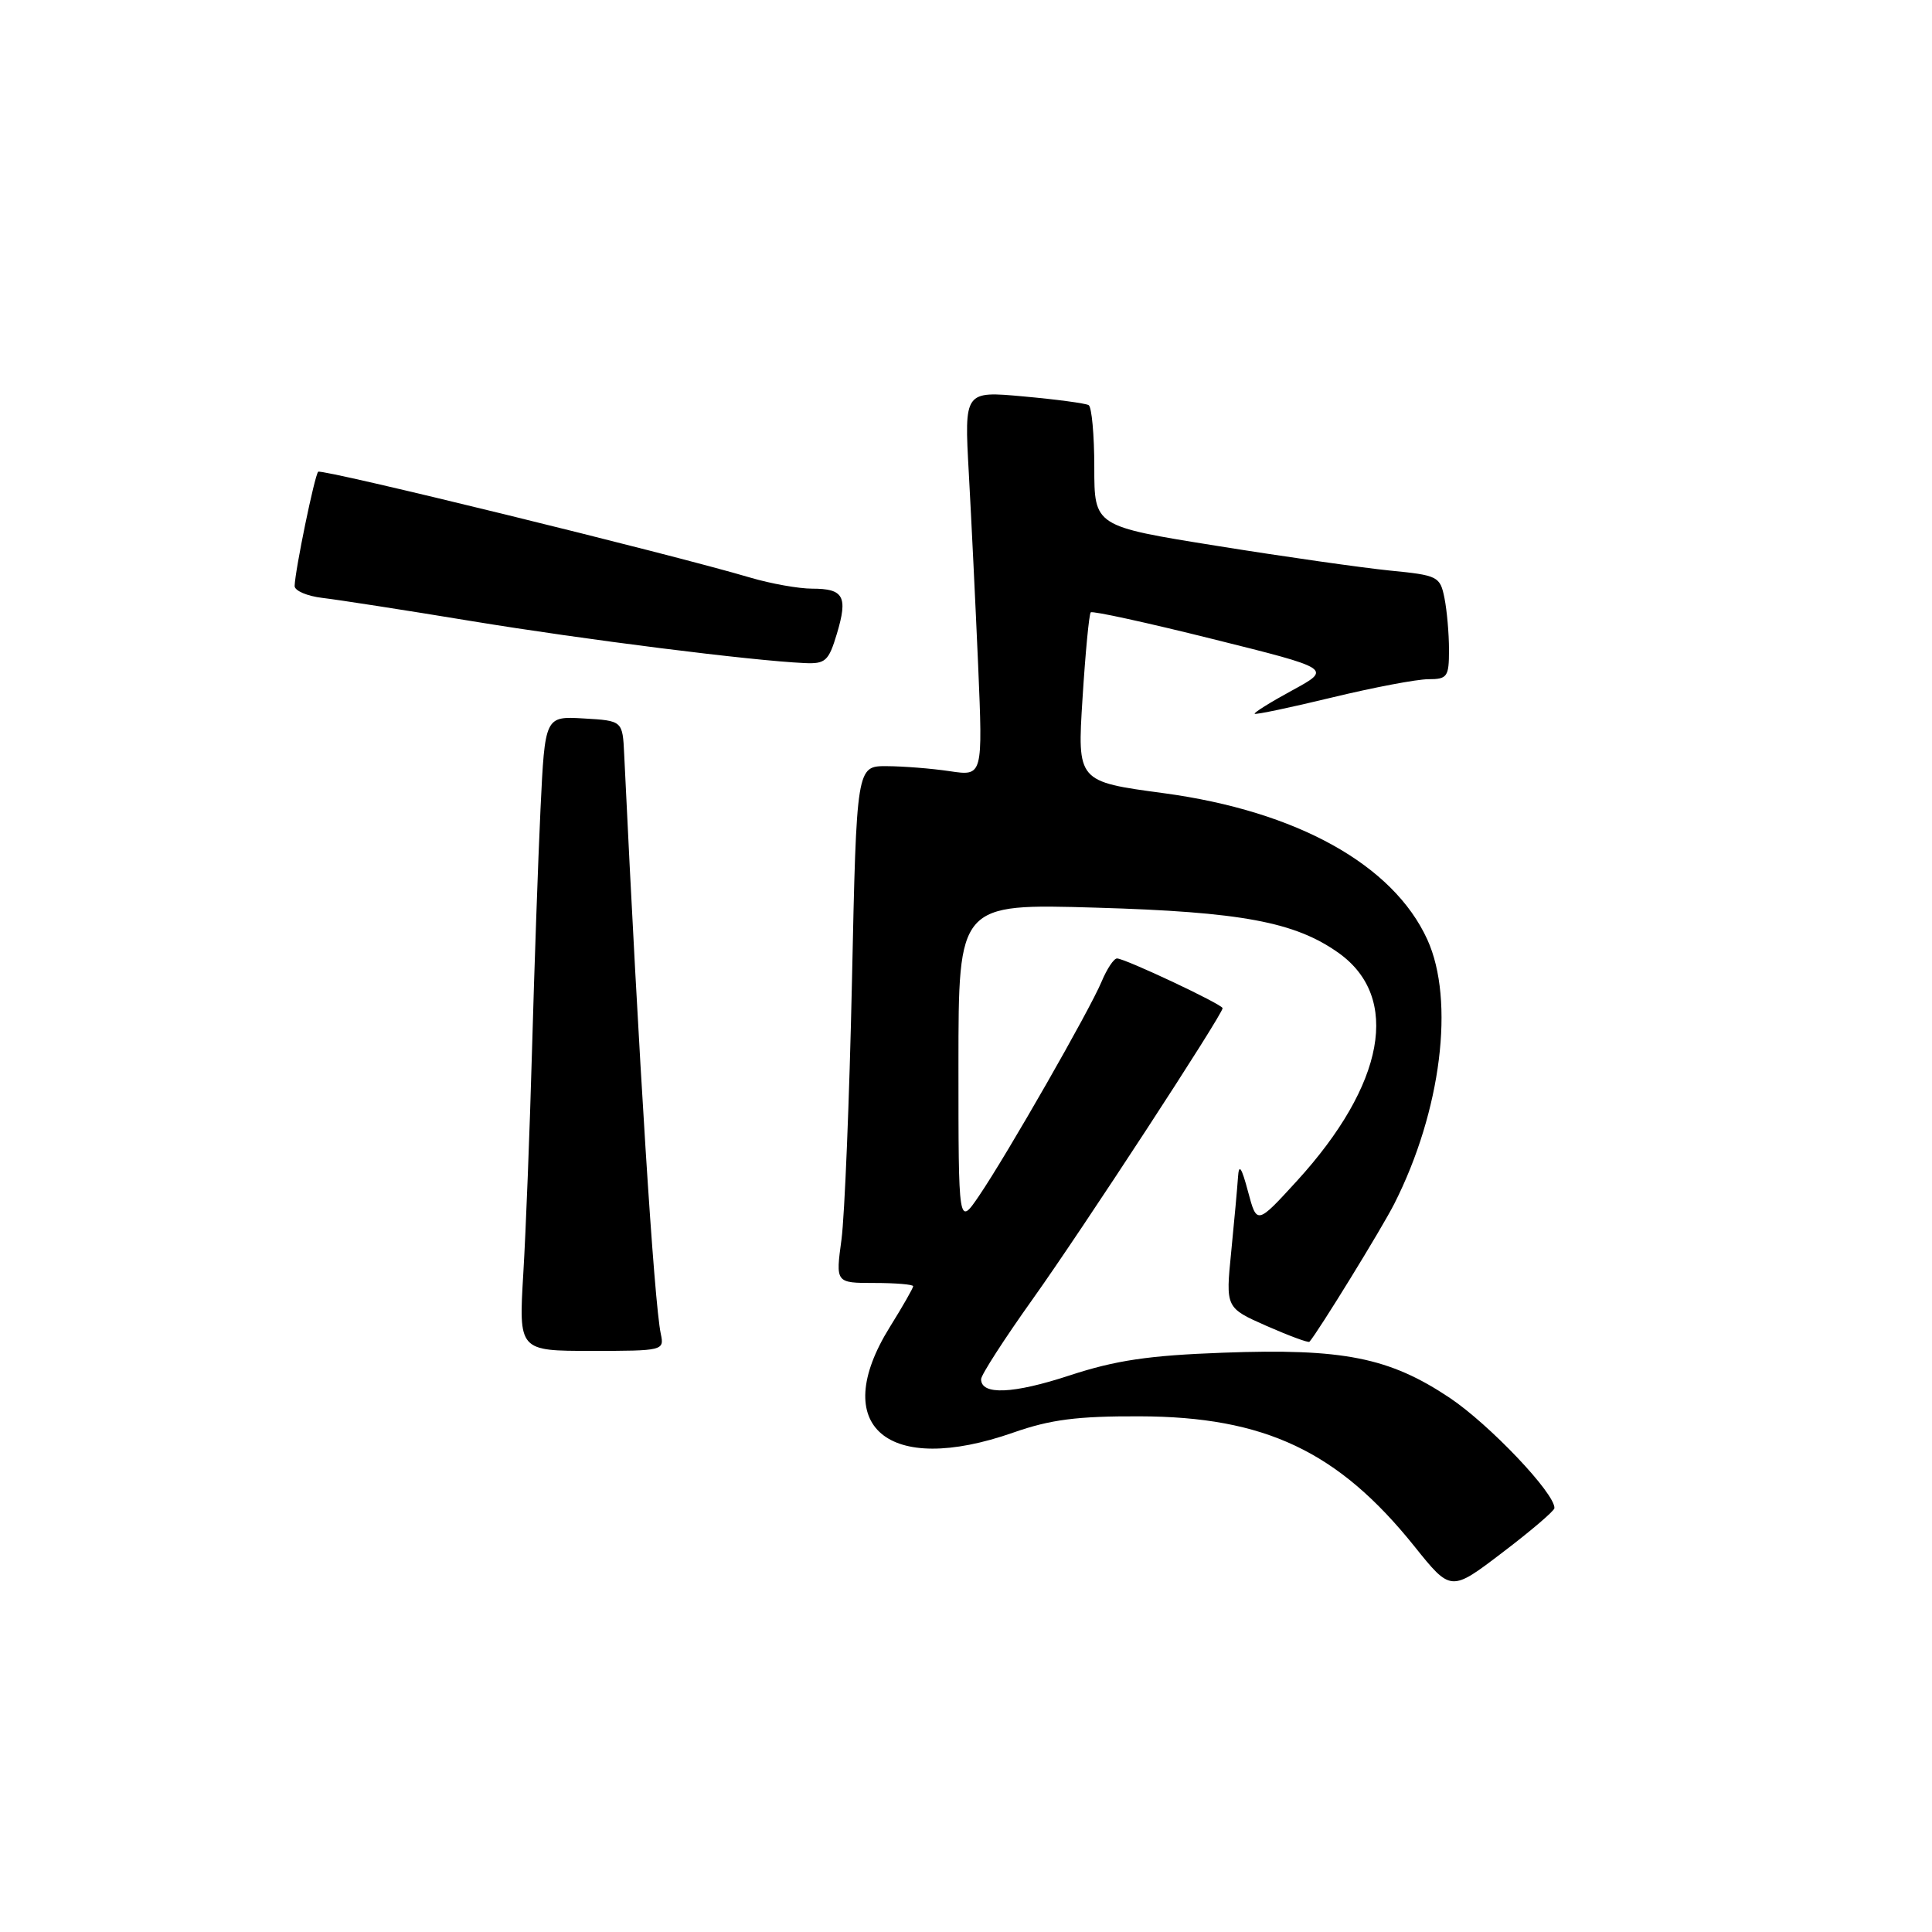 <?xml version="1.0" encoding="UTF-8" standalone="no"?>
<!DOCTYPE svg PUBLIC "-//W3C//DTD SVG 1.1//EN" "http://www.w3.org/Graphics/SVG/1.1/DTD/svg11.dtd" >
<svg xmlns="http://www.w3.org/2000/svg" xmlns:xlink="http://www.w3.org/1999/xlink" version="1.1" viewBox="0 0 256 256">
 <g >
 <path fill="currentColor"
d=" M 205.97 199.84 C 206.06 197.90 197.37 188.75 192.08 185.21 C 184.08 179.87 177.96 178.65 162.05 179.24 C 152.20 179.60 147.83 180.25 141.73 182.25 C 134.25 184.71 130.00 184.89 130.00 182.75 C 130.00 182.19 133.08 177.41 136.85 172.12 C 143.39 162.95 162.00 134.43 162.00 133.59 C 162.00 133.09 149.06 127.00 148.01 127.00 C 147.59 127.00 146.68 128.37 145.98 130.04 C 144.43 133.78 133.42 153.03 129.71 158.48 C 127.00 162.46 127.00 162.46 127.00 141.10 C 127.00 119.73 127.00 119.73 145.25 120.27 C 164.47 120.83 171.59 122.16 177.36 126.26 C 185.64 132.15 183.52 143.70 171.83 156.50 C 166.54 162.28 166.54 162.28 165.37 157.89 C 164.50 154.63 164.16 154.14 164.04 156.00 C 163.95 157.38 163.54 161.83 163.14 165.89 C 162.40 173.29 162.40 173.29 167.82 175.69 C 170.81 177.00 173.36 177.95 173.51 177.79 C 174.65 176.50 183.16 162.67 184.76 159.49 C 190.97 147.23 192.80 132.56 189.13 124.50 C 184.61 114.58 171.84 107.48 154.20 105.10 C 142.74 103.56 142.74 103.56 143.44 92.54 C 143.82 86.49 144.31 81.35 144.53 81.14 C 144.75 80.92 152.03 82.51 160.71 84.68 C 176.49 88.61 176.49 88.61 171.24 91.47 C 168.35 93.04 166.11 94.44 166.25 94.58 C 166.39 94.72 171.01 93.75 176.50 92.42 C 182.00 91.09 187.74 90.00 189.25 90.00 C 191.78 90.00 192.00 89.69 192.00 86.12 C 192.00 83.99 191.73 80.90 191.40 79.25 C 190.82 76.37 190.54 76.23 184.15 75.60 C 180.49 75.23 170.19 73.77 161.25 72.33 C 145.00 69.73 145.00 69.73 145.00 61.92 C 145.00 57.63 144.66 53.92 144.25 53.68 C 143.84 53.44 139.96 52.92 135.63 52.53 C 127.77 51.81 127.77 51.81 128.37 62.65 C 128.70 68.62 129.26 80.10 129.61 88.17 C 130.23 102.84 130.23 102.84 125.87 102.19 C 123.47 101.83 119.70 101.53 117.50 101.52 C 113.50 101.50 113.50 101.50 112.89 130.00 C 112.55 145.68 111.92 161.09 111.50 164.25 C 110.72 170.00 110.72 170.00 115.86 170.00 C 118.69 170.00 121.00 170.20 121.00 170.43 C 121.00 170.67 119.61 173.11 117.90 175.85 C 109.74 188.98 117.59 195.67 134.28 189.82 C 139.19 188.10 142.72 187.64 151.00 187.67 C 167.60 187.71 177.32 192.31 187.41 204.89 C 192.25 210.93 192.25 210.93 199.09 205.71 C 202.86 202.85 205.95 200.20 205.97 199.84 Z  M 87.56 176.75 C 86.67 172.56 84.65 140.64 82.71 100.00 C 82.50 95.50 82.50 95.50 77.35 95.20 C 72.21 94.90 72.21 94.90 71.62 107.20 C 71.30 113.97 70.80 128.28 70.50 139.00 C 70.20 149.72 69.68 163.11 69.34 168.75 C 68.73 179.00 68.73 179.00 78.38 179.00 C 87.87 179.00 88.03 178.96 87.56 176.75 Z  M 110.89 83.98 C 112.37 79.04 111.80 78.00 107.62 78.00 C 105.83 78.00 102.14 77.34 99.43 76.54 C 88.70 73.36 42.60 62.07 42.16 62.51 C 41.69 62.98 39.11 75.50 39.04 77.64 C 39.02 78.27 40.69 78.99 42.75 79.23 C 44.81 79.47 53.70 80.85 62.50 82.30 C 77.46 84.76 99.55 87.54 106.59 87.86 C 109.38 87.99 109.80 87.60 110.89 83.98 Z "/>
</g>
</svg>